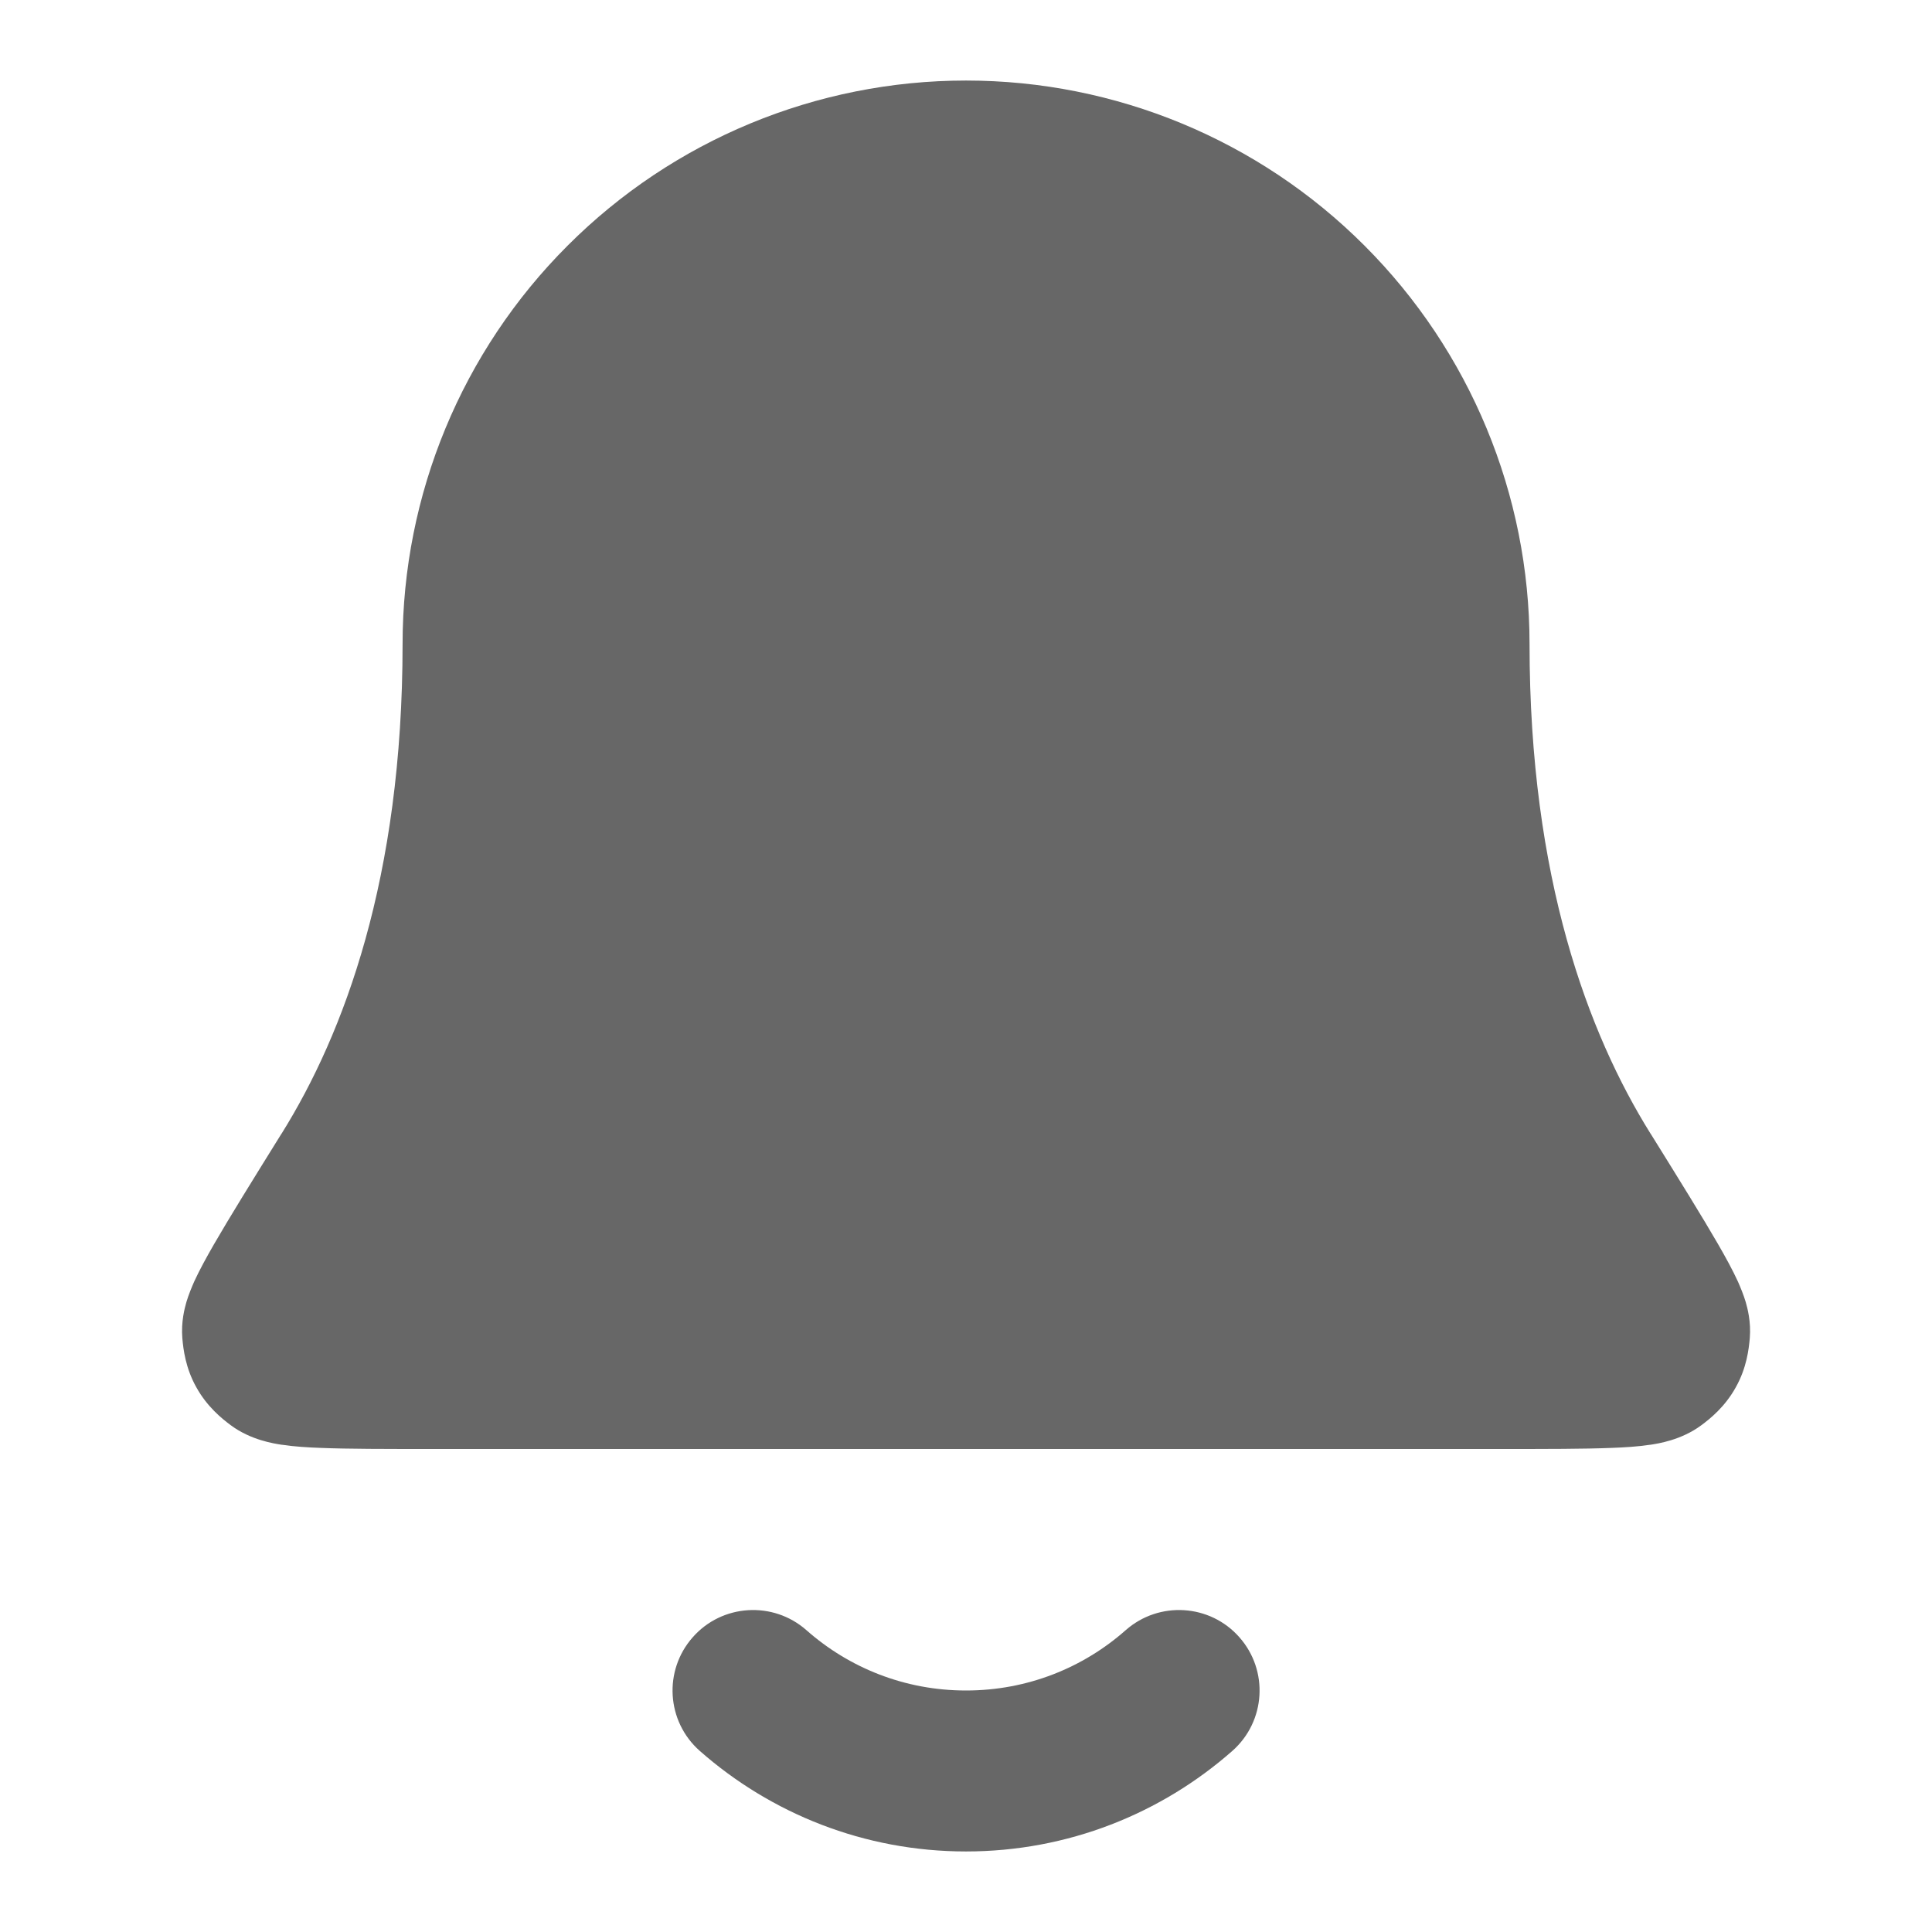 <svg width="16" height="16" viewBox="0 0 16 16" fill="none" xmlns="http://www.w3.org/2000/svg">
<path fill-rule="evenodd" clip-rule="evenodd" d="M5.737 13.559C5.98 13.283 6.402 13.257 6.678 13.5C7.031 13.812 7.493 14 8 14C8.508 14 8.97 13.812 9.323 13.5C9.599 13.257 10.021 13.283 10.264 13.559C10.508 13.835 10.482 14.256 10.206 14.5C9.618 15.018 8.845 15.333 8 15.333C7.156 15.333 6.383 15.018 5.795 14.5C5.519 14.256 5.493 13.835 5.737 13.559Z" fill="#343434" fill-opacity="0.75"/>
<path fill-rule="evenodd" clip-rule="evenodd" d="M4.701 2.034C5.576 1.158 6.763 0.667 8 0.667C9.238 0.667 10.425 1.158 11.3 2.034C12.175 2.909 12.667 4.096 12.667 5.333C12.667 7.275 13.155 8.563 13.667 9.385L13.675 9.397C13.913 9.78 14.101 10.083 14.228 10.303C14.292 10.414 14.35 10.52 14.393 10.614C14.414 10.662 14.438 10.719 14.457 10.782C14.472 10.834 14.502 10.946 14.491 11.082C14.483 11.173 14.465 11.329 14.375 11.489C14.286 11.65 14.163 11.749 14.09 11.803C13.923 11.927 13.731 11.955 13.667 11.965L13.664 11.965C13.566 11.98 13.455 11.987 13.342 11.991C13.119 12 12.809 12 12.424 12H3.577C3.192 12 2.882 12 2.659 11.991C2.546 11.987 2.435 11.98 2.337 11.965L2.334 11.965C2.27 11.955 2.078 11.927 1.911 11.803C1.838 11.749 1.715 11.65 1.626 11.489C1.536 11.329 1.518 11.173 1.51 11.082C1.499 10.946 1.529 10.834 1.544 10.782C1.563 10.719 1.587 10.662 1.608 10.614C1.651 10.52 1.709 10.414 1.773 10.303C1.9 10.083 2.088 9.78 2.326 9.397L2.334 9.385C2.846 8.563 3.334 7.275 3.334 5.333C3.334 4.096 3.825 2.909 4.701 2.034Z" fill="#343434" fill-opacity="0.75"/>
</svg>
